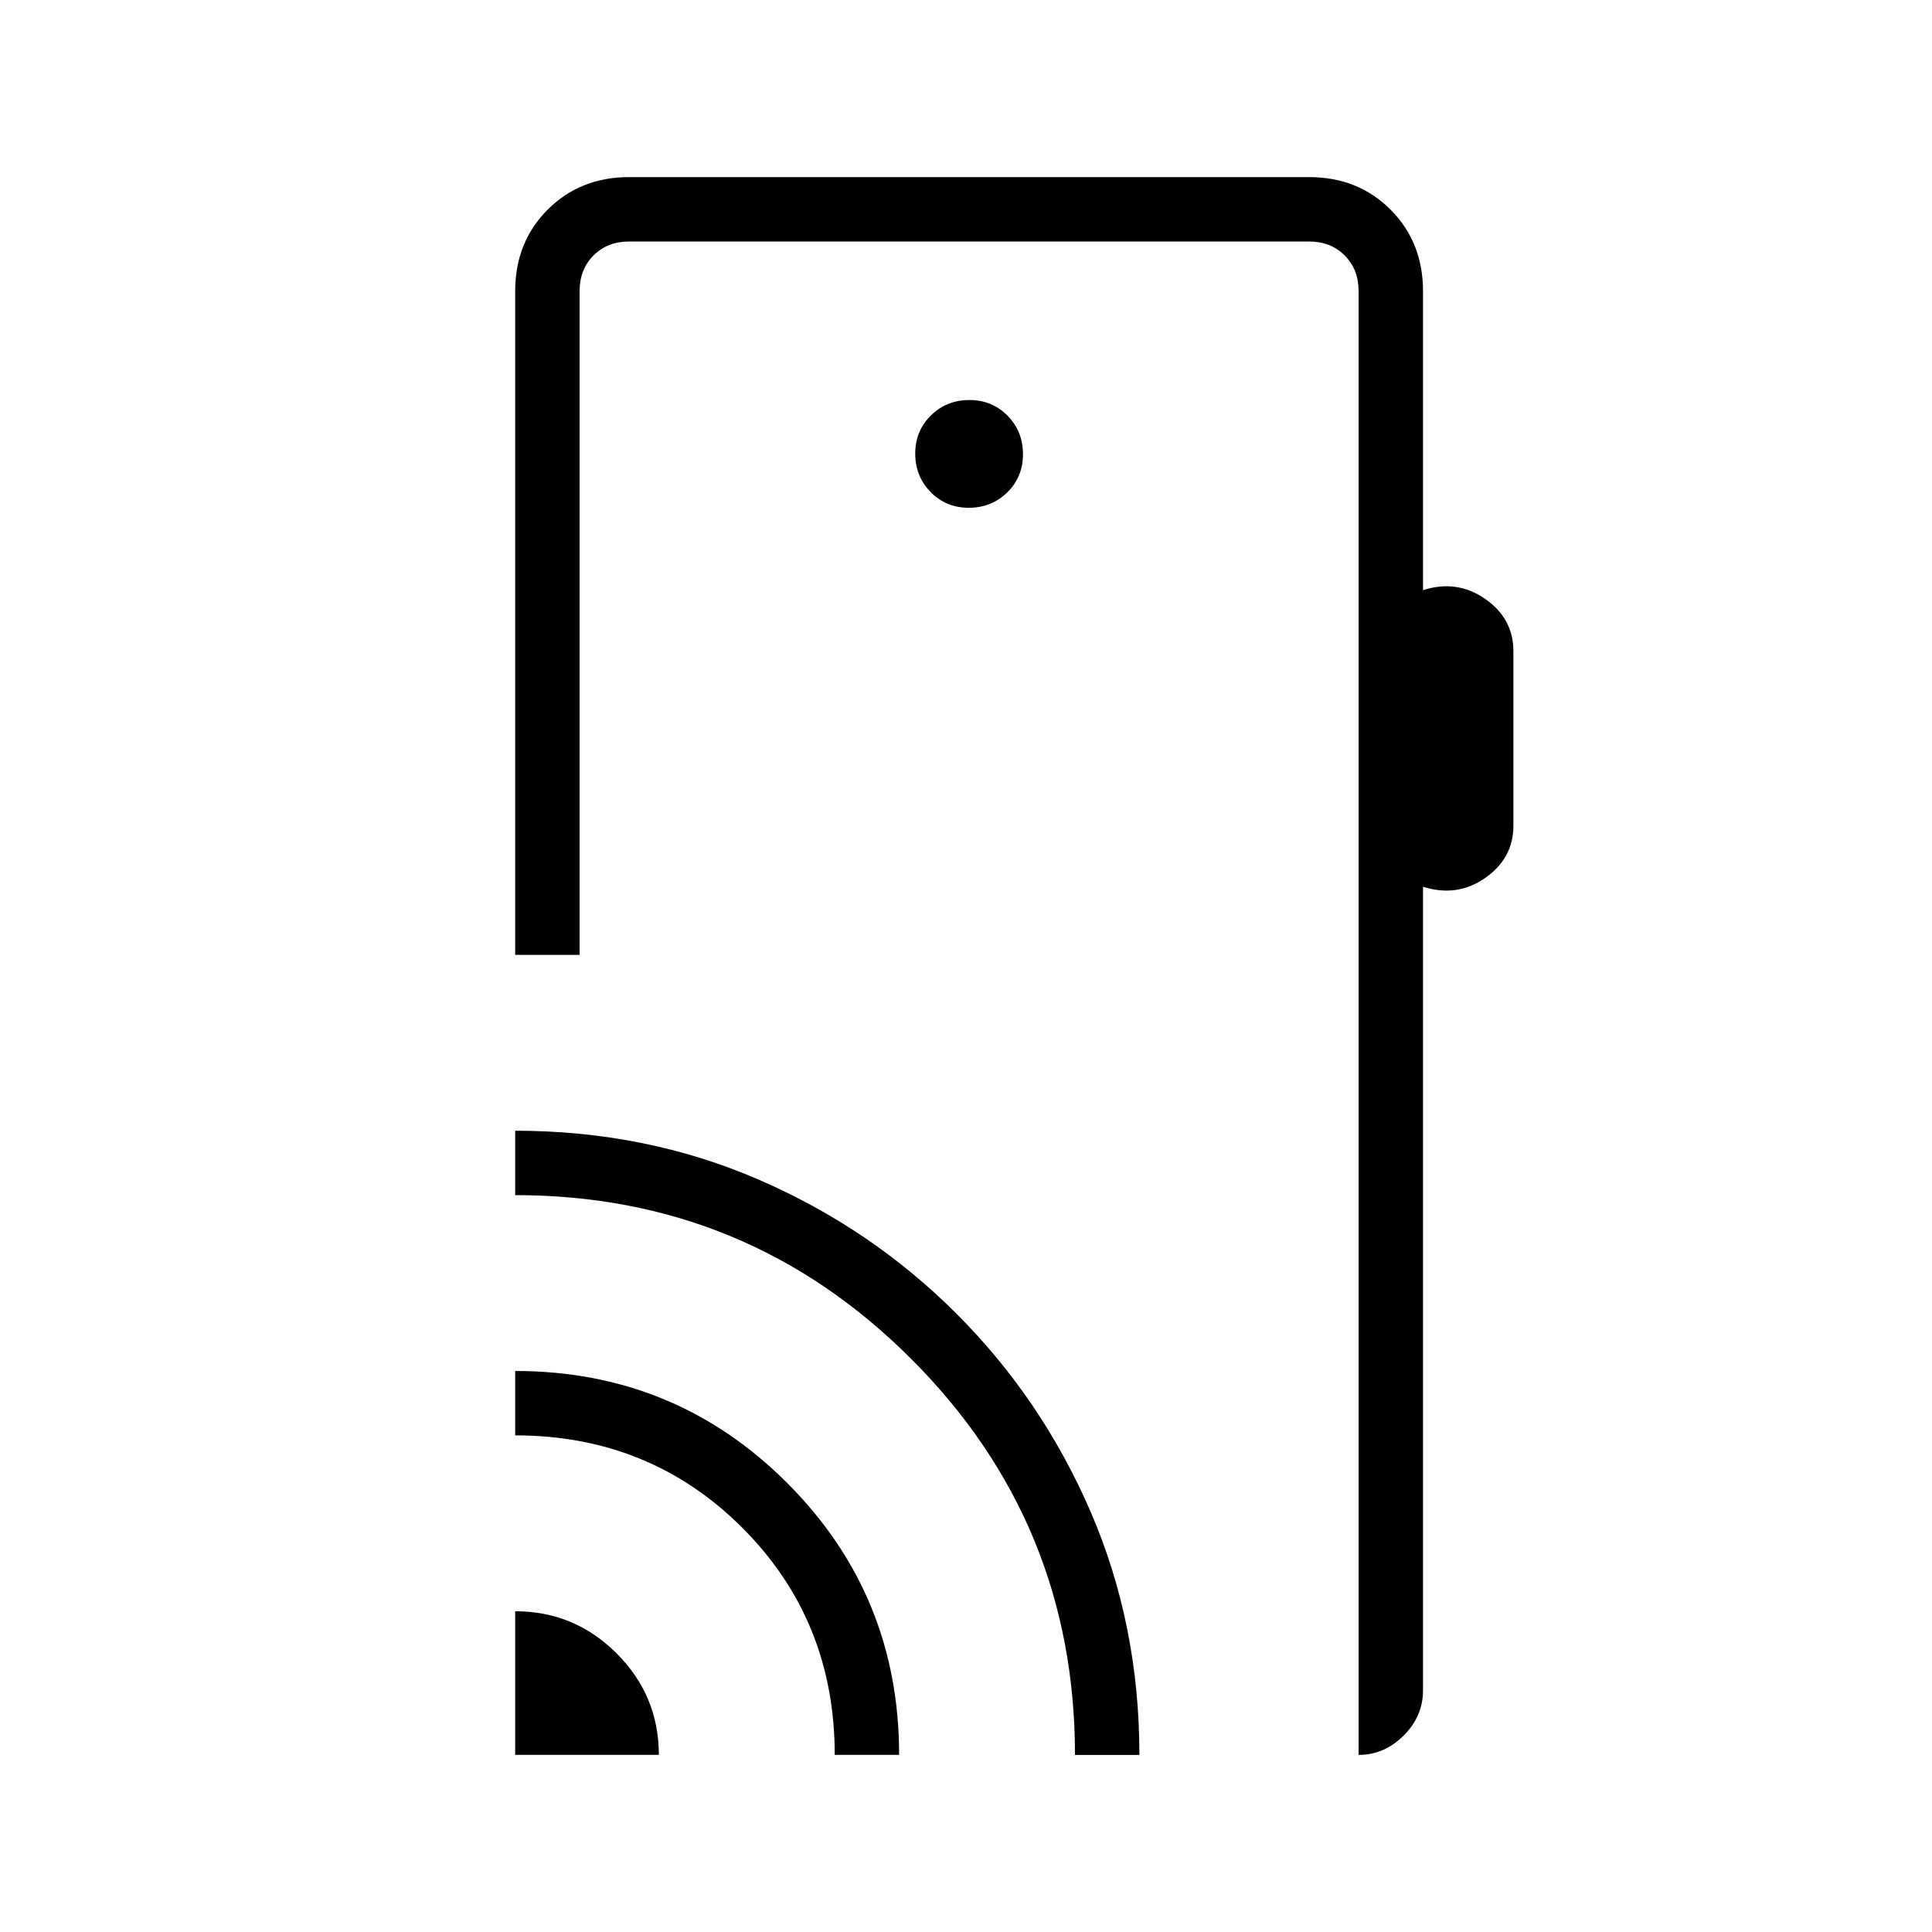 <svg xmlns="http://www.w3.org/2000/svg" height="20" viewBox="0 -960 960 960" width="20"><path d="M256-88v-71.38q29.45 0 50.42 20.96 20.96 20.97 20.96 50.42H256Zm158.77 0q0-66.92-45.92-112.85-45.93-45.92-112.85-45.92v-32q79.49 0 135.13 55.64T446.77-88h-32Zm119.38 0q0-115.38-81.38-196.77-81.39-81.38-196.77-81.38v-32q64.68 0 120.7 24.18 56.02 24.19 98.55 66.72 42.53 42.53 66.72 98.55 24.18 56.02 24.18 120.7h-32Zm172.93-727.38v148.61q16.92-5.38 30.92 4.39 14 9.76 14 25.92v86.77q0 16.15-14 25.92-14 9.77-30.92 4.39V-120q0 12.78-9.61 22.39Q687.85-88 675.08-88v-727.38q0-10.77-6.93-17.7-6.92-6.92-17.69-6.92H312.62q-10.77 0-17.7 6.92-6.92 6.93-6.92 17.7v329.84h-32v-329.84q0-24.32 16.15-40.47T312.62-872h337.84q24.32 0 40.47 16.15t16.15 40.47Zm-225.7 107.69q11.31 0 19.12-7.65 7.81-7.65 7.81-18.97 0-11.31-7.65-19.11-7.65-7.81-18.96-7.81-11.32 0-19.12 7.65-7.81 7.65-7.81 18.96t7.65 19.12q7.65 7.81 18.96 7.81ZM675.08-88v-752 752Z"/></svg>